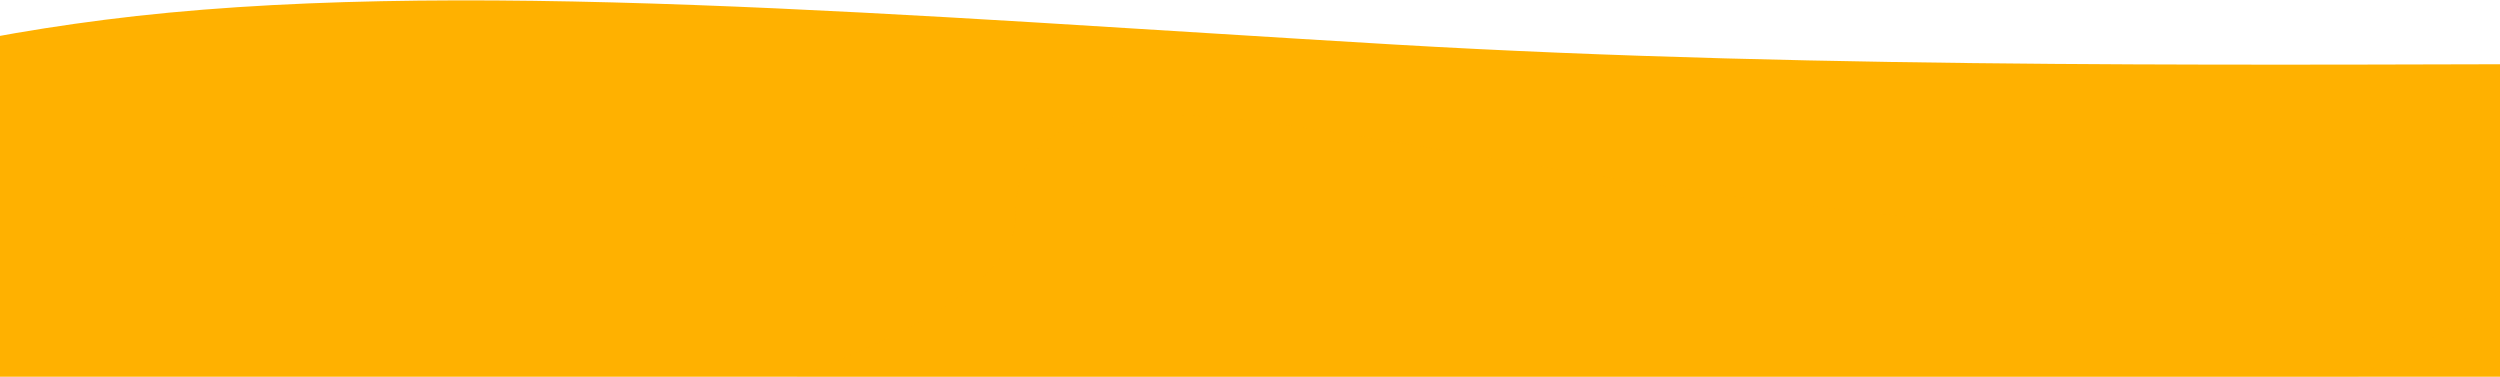 <svg height="217" width="1440" xmlns="http://www.w3.org/2000/svg" xmlns:xlink="http://www.w3.org/1999/xlink"><defs><path id="a" d="m261.7 286.682c421.477 0 1488.977 176.078 1488.977 39.234s478.754-248.043 57.278-248.043c-198.746 0-468.566 3.555-719.957-11.23-281.727-16.567-546.098-39.416-743.021-14.205-372.642 47.707-504.753 234.245-83.277 234.245z"/><mask id="b" fill="#fff"><use fill="#fff" fill-rule="evenodd" xlink:href="#a"/></mask></defs><g fill="rgb(255,177,0)" fill-rule="evenodd" transform="translate(-285 -41)"><use opacity=".5" xlink:href="#a"/><path d="m445.7 387.682c421.477 0 972.745 179.787 972.745 42.943s579.941-255.246 158.465-255.246-706.969-146.996-706.969-10.152c0 136.843-845.717 222.455-424.24 222.455z" mask="url(#b)" opacity=".5"/></g></svg>